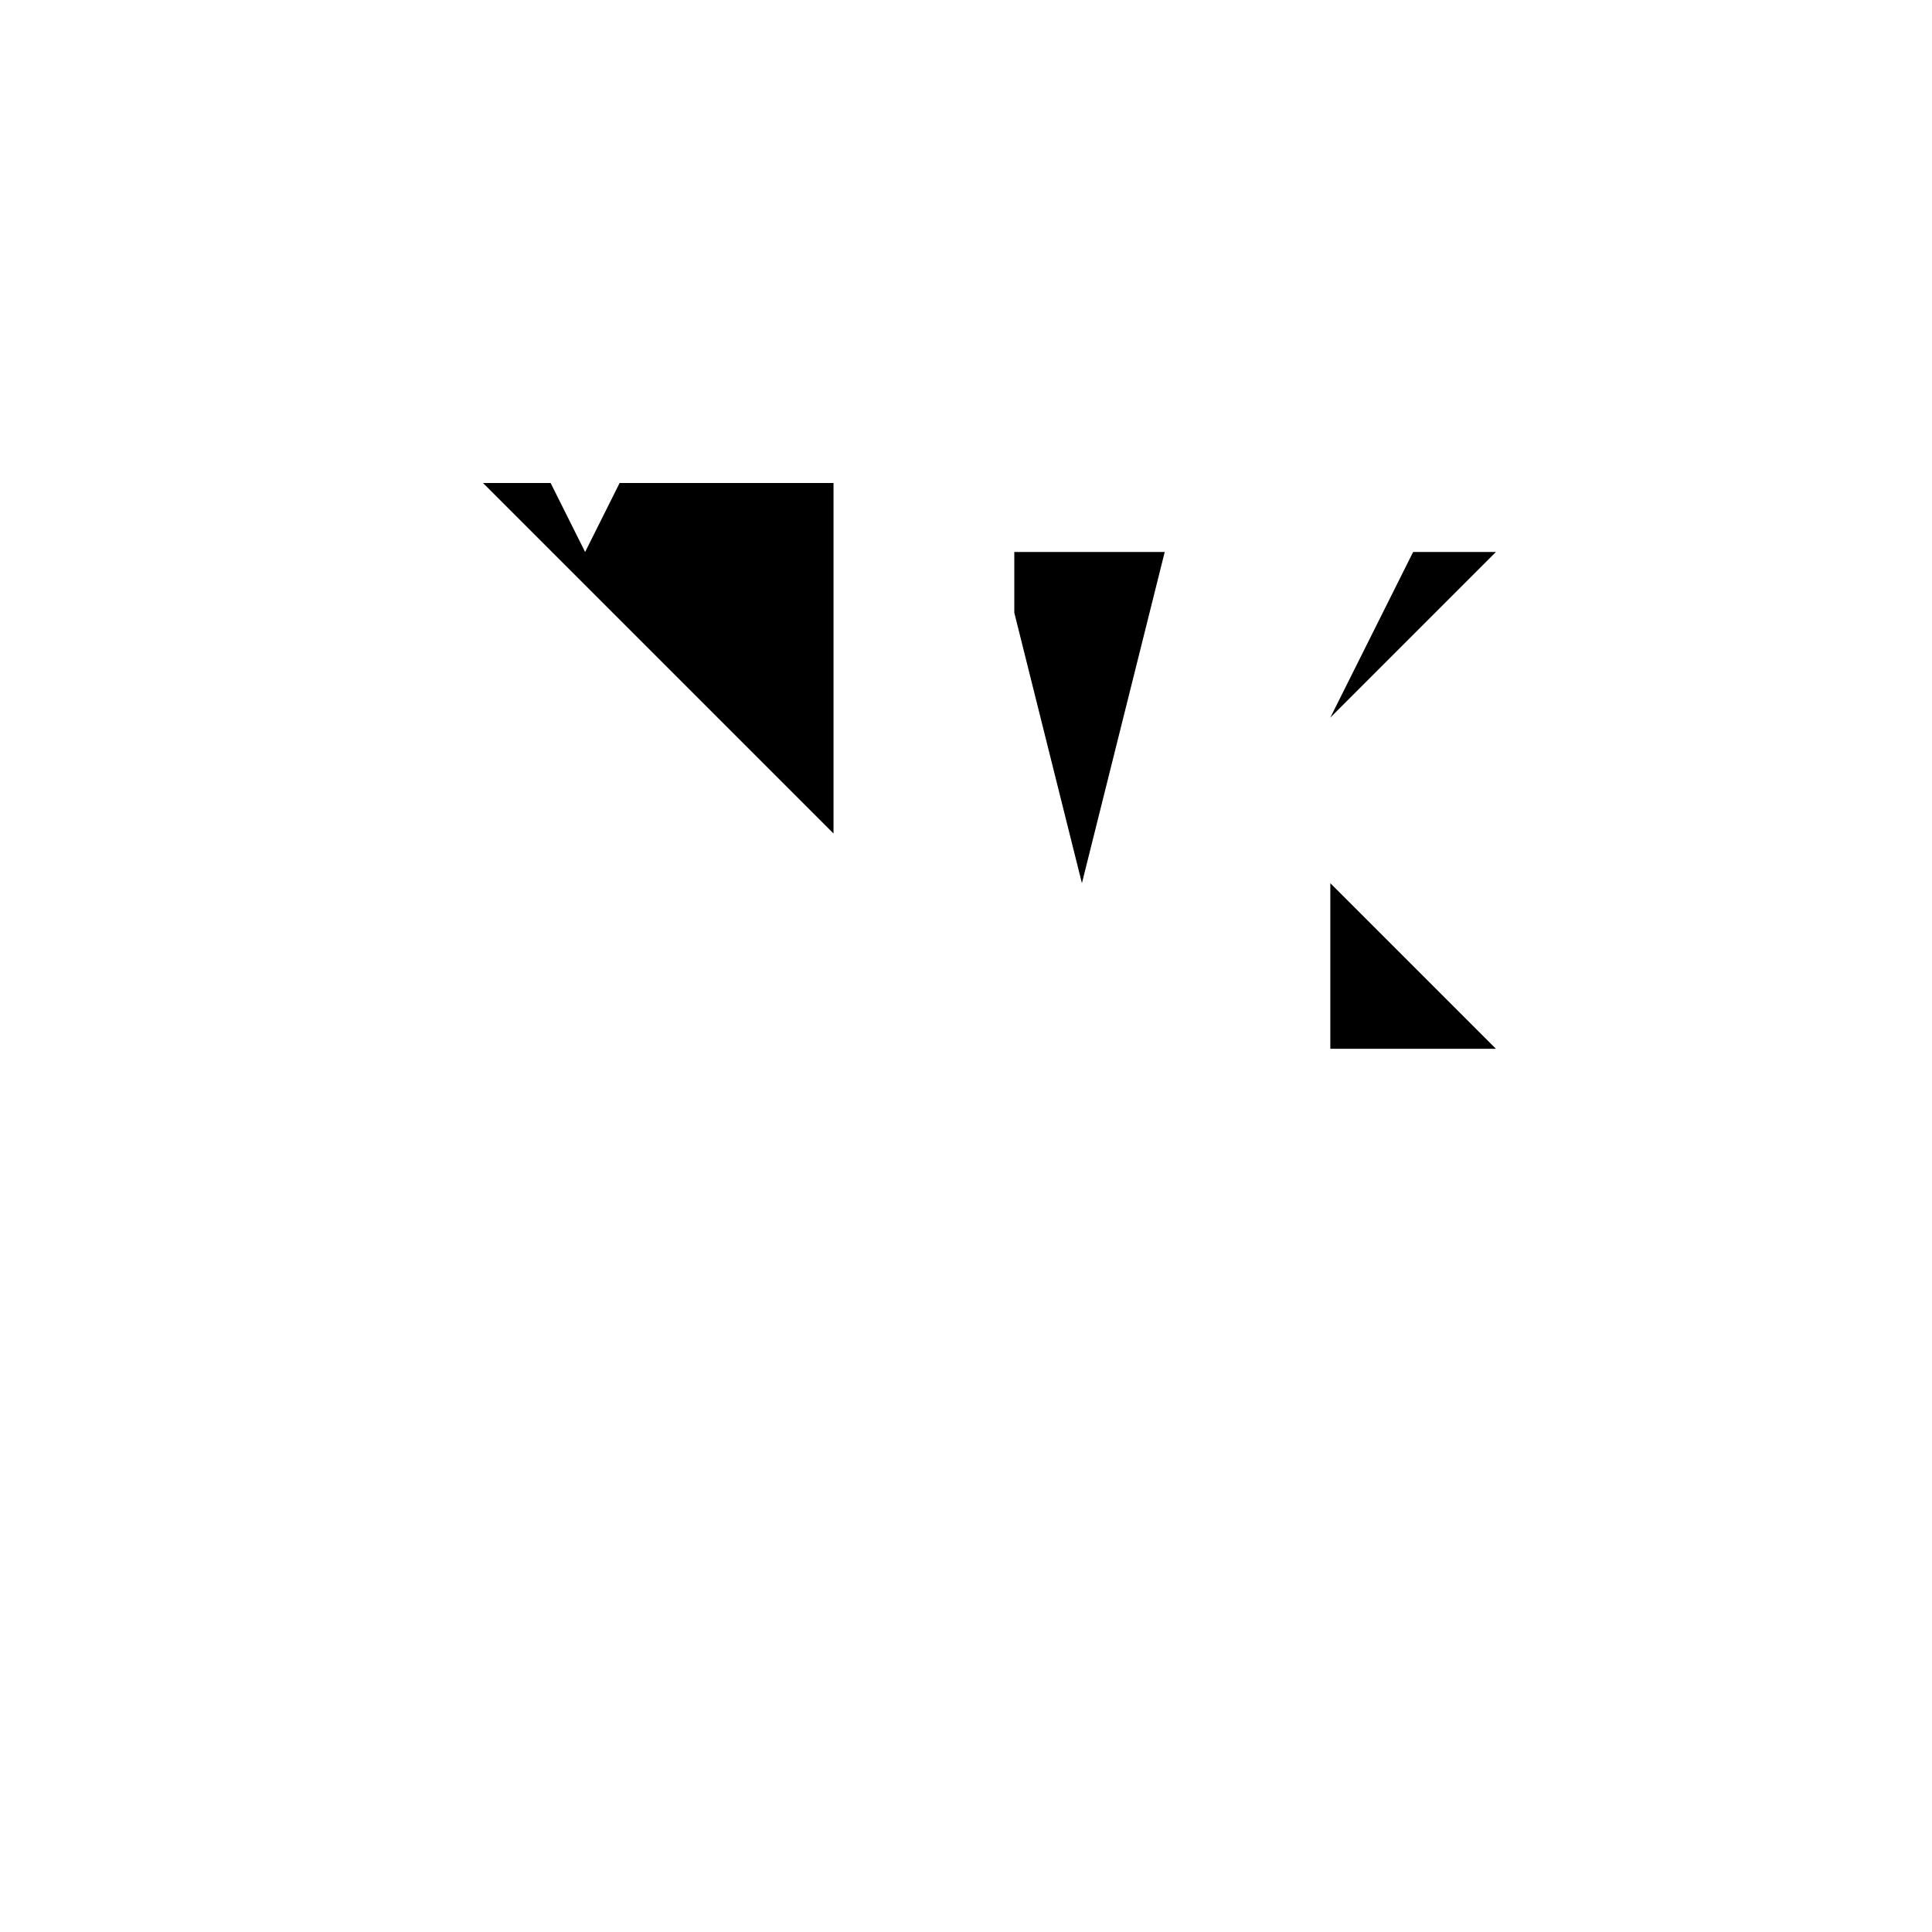 <svg xmlns="http://www.w3.org/2000/svg" viewBox="-100 -100 500 500"><path style="fill:#000000" d="M 25 25 L 42.5 25 L 51.429 42.857 L 60.357 25 L 115.714 25 L 115.714 115.714 M 201.429 42.857 L 162.5 42.857 L 162.5 58.571 L 180 128.571 M 244.286 85.714 L 265.714 42.857 L 287.143 42.857 M 287.143 171.429 L 244.286 128.571 L 244.286 171.429"/></svg>
